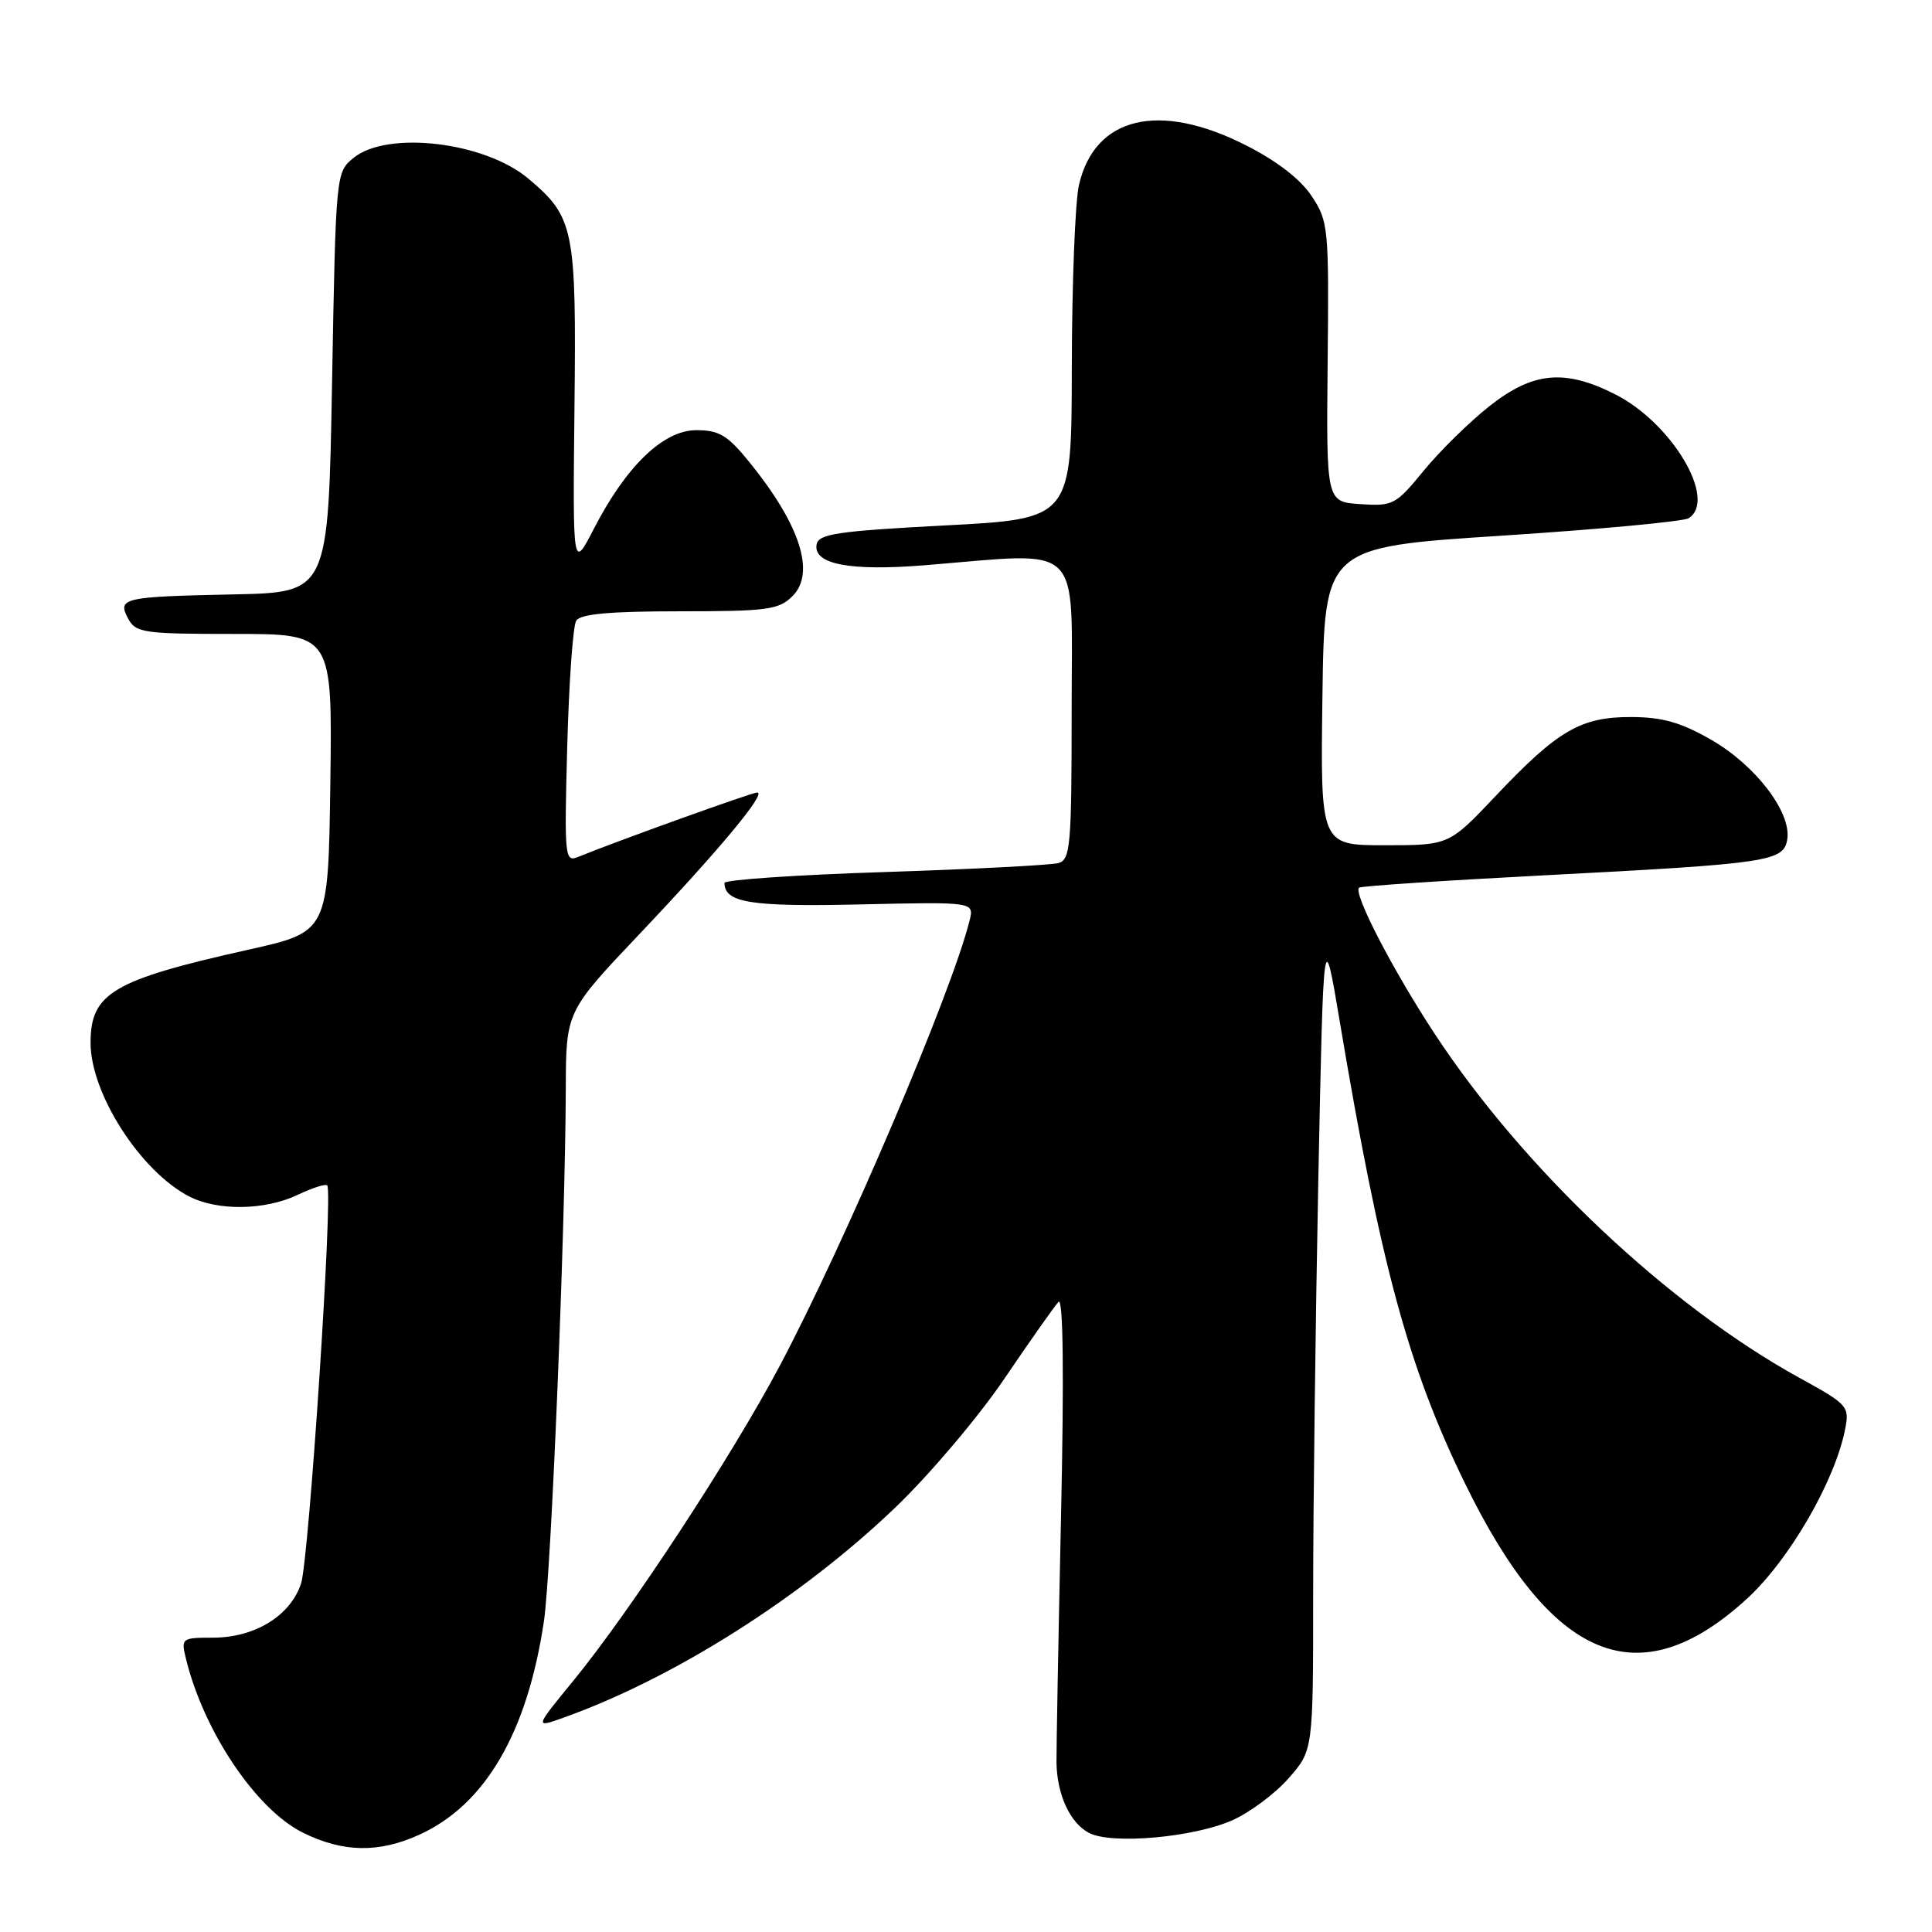 <?xml version="1.0" encoding="UTF-8" standalone="no"?>
<!DOCTYPE svg PUBLIC "-//W3C//DTD SVG 1.1//EN" "http://www.w3.org/Graphics/SVG/1.1/DTD/svg11.dtd" >
<svg xmlns="http://www.w3.org/2000/svg" xmlns:xlink="http://www.w3.org/1999/xlink" version="1.1" viewBox="0 0 256 256">
 <g >
 <path fill="currentColor"
d=" M 55.54 243.12 C 64.29 239.15 69.86 229.61 72.07 214.85 C 73.04 208.38 74.91 162.84 74.97 144.26 C 75.00 134.03 75.00 134.03 84.75 123.75 C 95.35 112.57 101.65 104.99 100.33 105.01 C 99.60 105.02 81.66 111.48 76.62 113.54 C 74.83 114.28 74.77 113.66 75.16 98.90 C 75.39 90.43 75.92 82.93 76.35 82.25 C 76.90 81.35 80.80 81.00 90.06 81.00 C 101.70 81.00 103.20 80.80 105.02 78.98 C 108.08 75.92 106.03 69.54 99.31 61.25 C 96.42 57.68 95.29 57.00 92.28 57.00 C 87.90 57.00 82.99 61.73 78.69 70.06 C 75.89 75.50 75.89 75.50 76.12 54.00 C 76.38 30.27 76.08 28.77 70.00 23.66 C 64.23 18.80 51.36 17.27 46.86 20.91 C 44.51 22.82 44.50 22.89 44.00 50.66 C 43.50 78.50 43.50 78.50 31.00 78.76 C 16.22 79.07 15.52 79.23 16.99 81.99 C 17.99 83.85 19.06 84.00 31.06 84.00 C 44.04 84.00 44.04 84.00 43.77 103.74 C 43.50 123.47 43.50 123.47 33.00 125.82 C 14.94 129.85 12.00 131.58 12.00 138.18 C 12.00 144.90 18.61 155.20 25.06 158.53 C 28.84 160.48 35.11 160.39 39.45 158.32 C 41.39 157.40 43.15 156.83 43.36 157.07 C 44.15 157.94 40.94 206.62 39.89 209.83 C 38.48 214.10 33.78 216.99 28.23 217.00 C 24.08 217.00 23.98 217.08 24.63 219.75 C 26.98 229.42 33.93 239.76 40.14 242.84 C 45.45 245.47 50.19 245.55 55.54 243.12 Z  M 163.28 241.20 C 165.60 240.17 168.96 237.67 170.75 235.63 C 174.00 231.93 174.00 231.93 174.00 211.22 C 174.00 199.82 174.31 175.20 174.68 156.50 C 175.37 122.50 175.37 122.50 177.55 135.50 C 182.96 167.70 186.61 181.15 194.09 196.50 C 205.63 220.18 217.16 224.93 231.45 211.87 C 237.06 206.75 243.15 196.24 244.49 189.37 C 245.08 186.36 244.86 186.10 238.49 182.60 C 221.12 173.06 201.90 154.94 190.10 136.98 C 184.54 128.52 179.28 118.36 180.08 117.62 C 180.31 117.41 191.30 116.68 204.50 115.99 C 234.57 114.43 236.40 114.16 236.83 111.15 C 237.34 107.57 232.57 101.37 226.75 98.03 C 222.71 95.71 220.26 95.02 216.12 95.01 C 209.45 95.00 206.41 96.77 198.17 105.48 C 192.00 112.00 192.00 112.00 183.48 112.00 C 174.96 112.00 174.96 112.00 175.23 92.25 C 175.50 72.50 175.50 72.50 199.00 70.98 C 211.93 70.14 223.06 69.10 223.75 68.67 C 227.59 66.25 221.56 56.06 214.02 52.25 C 207.32 48.86 203.12 49.26 197.34 53.83 C 194.68 55.94 190.76 59.79 188.64 62.38 C 184.96 66.88 184.58 67.09 180.26 66.80 C 175.74 66.50 175.74 66.50 175.92 47.98 C 176.10 30.16 176.02 29.32 173.80 25.98 C 172.34 23.76 169.18 21.32 165.09 19.25 C 153.59 13.41 145.06 15.44 142.97 24.50 C 142.46 26.70 142.04 37.56 142.02 48.62 C 142.00 68.75 142.00 68.75 125.26 69.62 C 111.00 70.37 108.47 70.74 108.21 72.13 C 107.71 74.76 112.59 75.70 122.50 74.90 C 143.81 73.18 142.00 71.41 142.00 93.93 C 142.00 112.06 141.84 113.91 140.25 114.36 C 139.29 114.63 128.94 115.17 117.25 115.55 C 105.56 115.92 96.00 116.58 96.00 116.99 C 96.00 119.62 99.48 120.17 114.01 119.84 C 129.09 119.50 129.09 119.50 128.47 122.00 C 126.05 131.65 112.02 164.56 103.31 181.00 C 96.96 192.98 83.49 213.53 75.95 222.73 C 70.84 228.97 70.84 228.97 74.67 227.60 C 89.32 222.37 106.27 211.62 118.71 199.68 C 123.22 195.35 129.70 187.69 133.11 182.65 C 136.52 177.62 139.74 173.05 140.26 172.50 C 140.88 171.86 141.00 182.11 140.59 201.00 C 140.24 217.22 139.97 231.85 139.99 233.50 C 140.04 237.78 141.79 241.58 144.32 242.88 C 147.34 244.43 158.14 243.47 163.28 241.20 Z "/>
</g>
</svg>